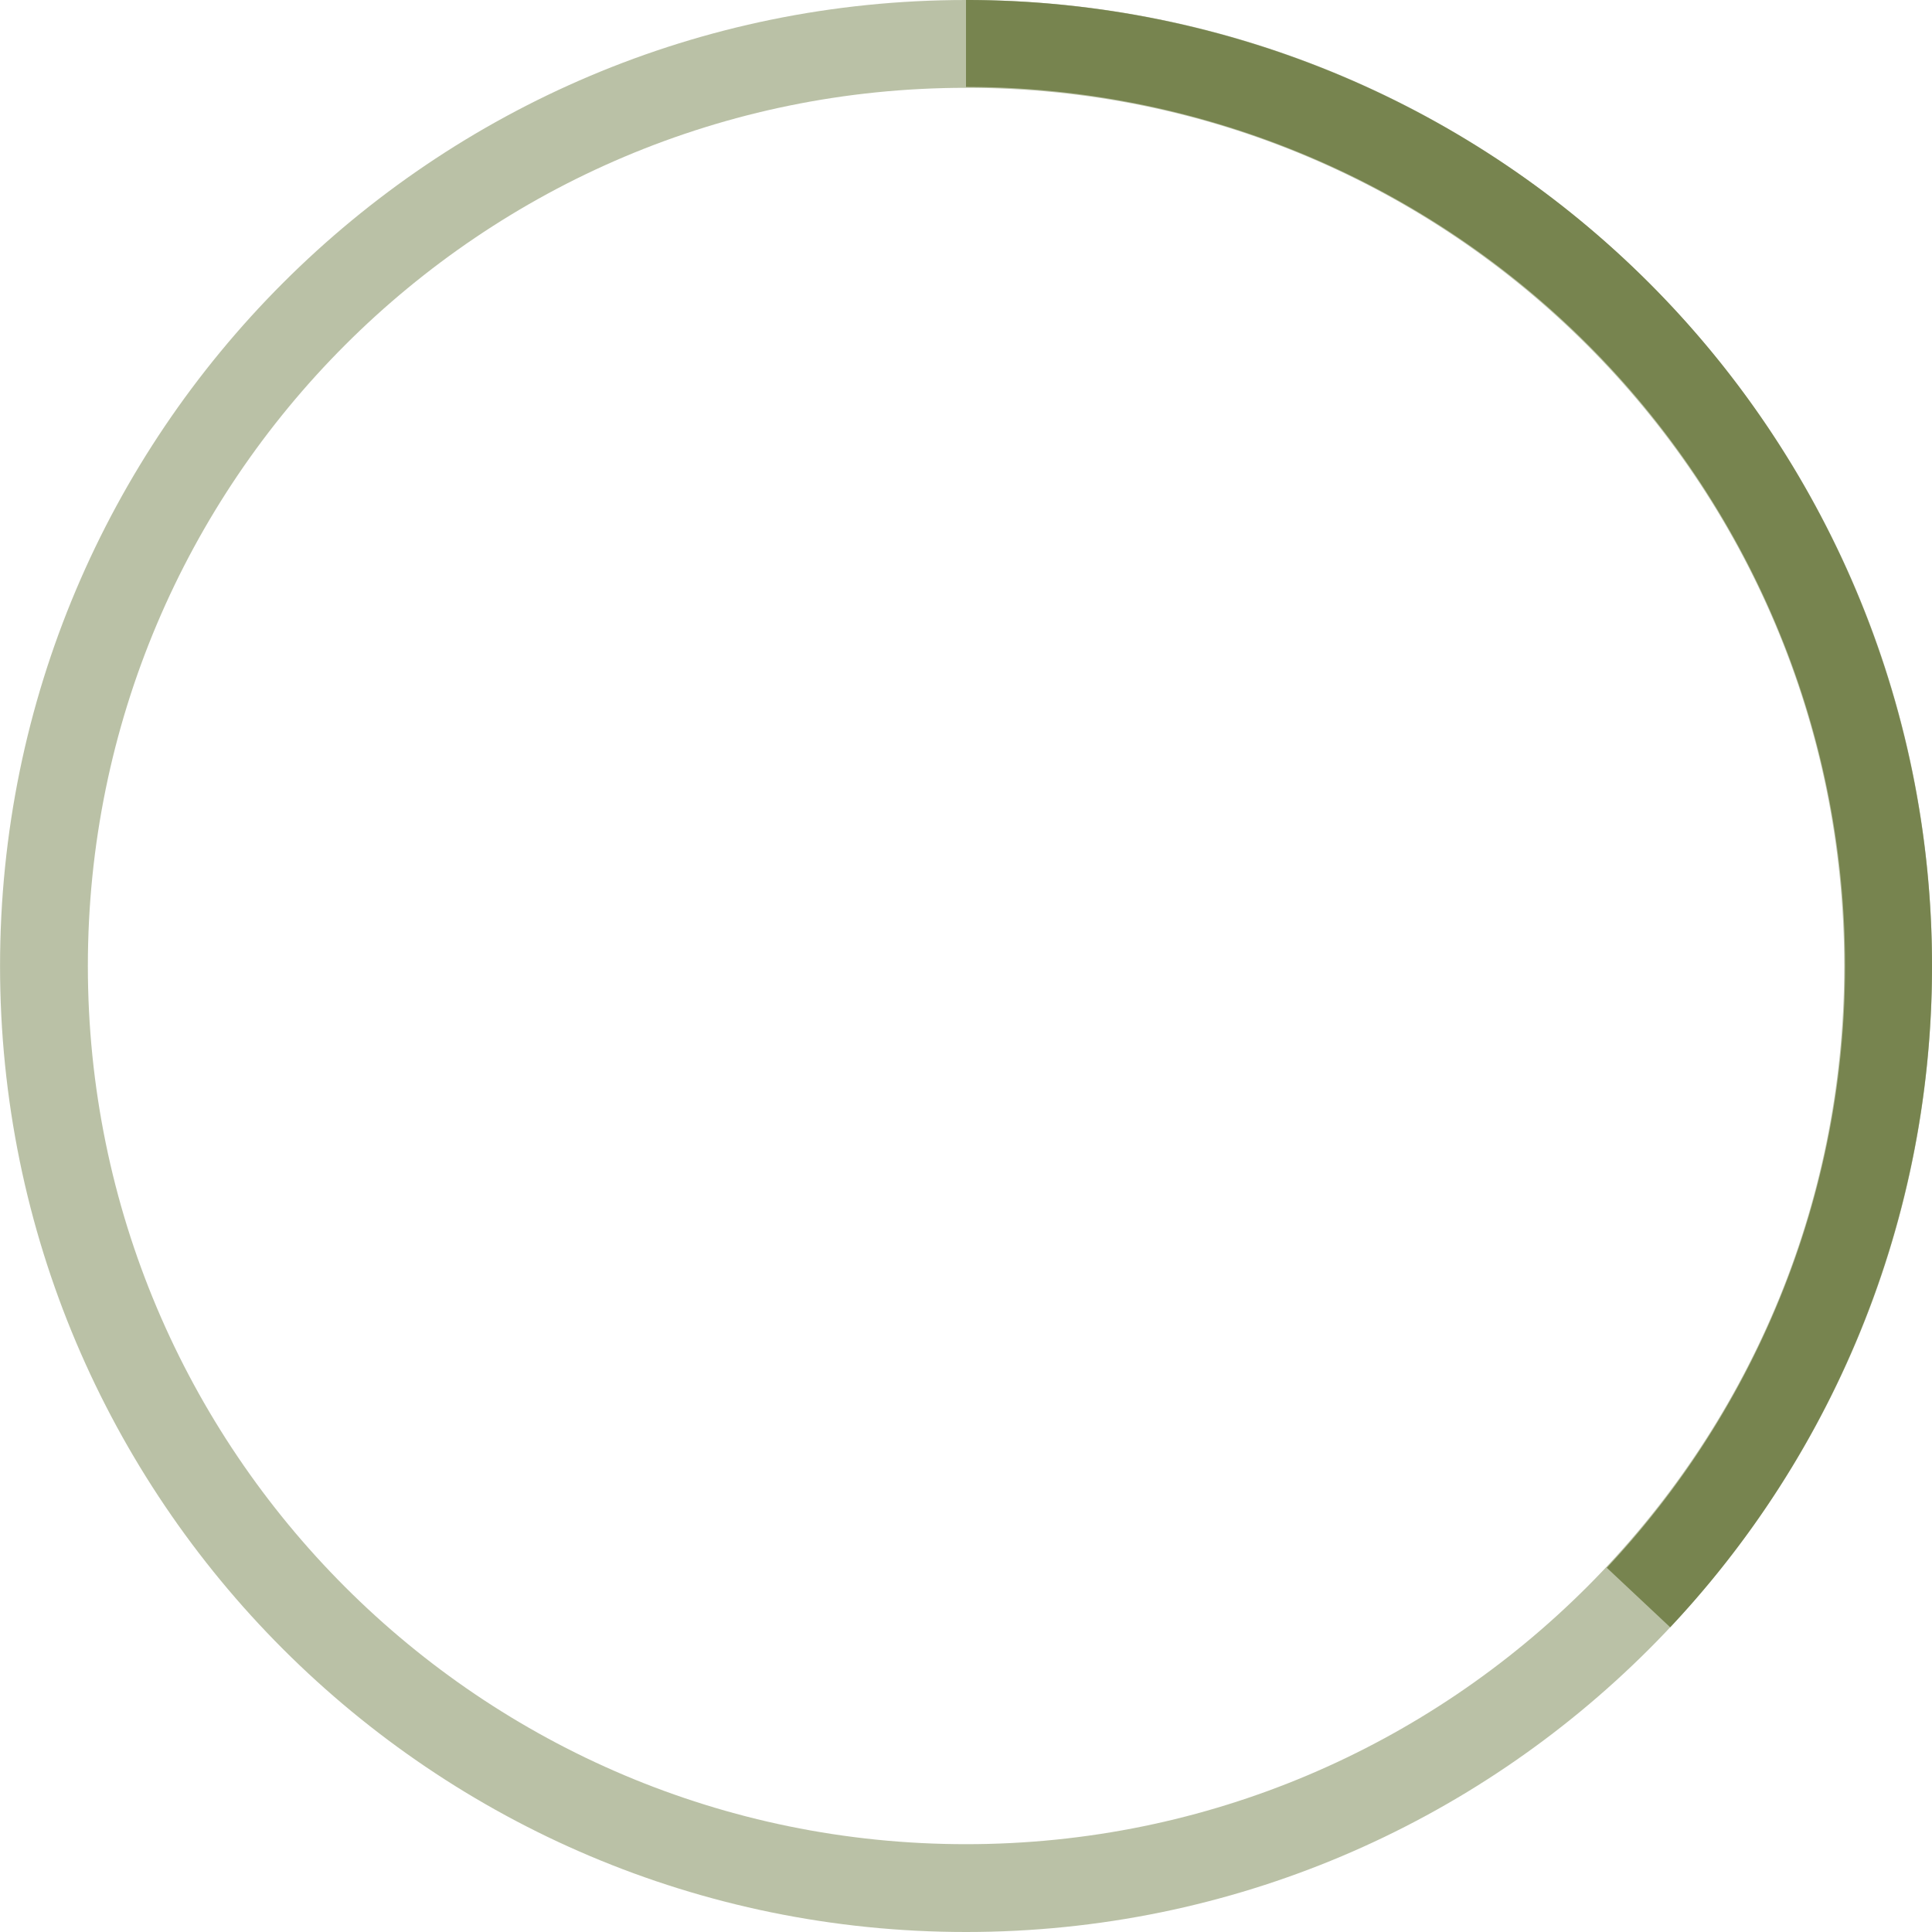 <svg fill="none" xmlns="http://www.w3.org/2000/svg" viewBox="0 0 88 88"><path fill-rule="evenodd" clip-rule="evenodd" d="M44.002 88c24.3 0 44-19.7 44-44s-19.7-44-44-44-44 19.7-44 44 19.7 44 44 44zm0-4c22.091 0 40-17.909 40-40s-17.909-40-40-40-40 17.909-40 40 17.909 40 40 40z" fill="#77844F" fill-opacity=".5"/><path d="M44 0a44 44 0 0132.075 74.12l-2.887-2.71A40.04 40.04 0 0044 3.96V0z" fill="#77844F"/></svg>
